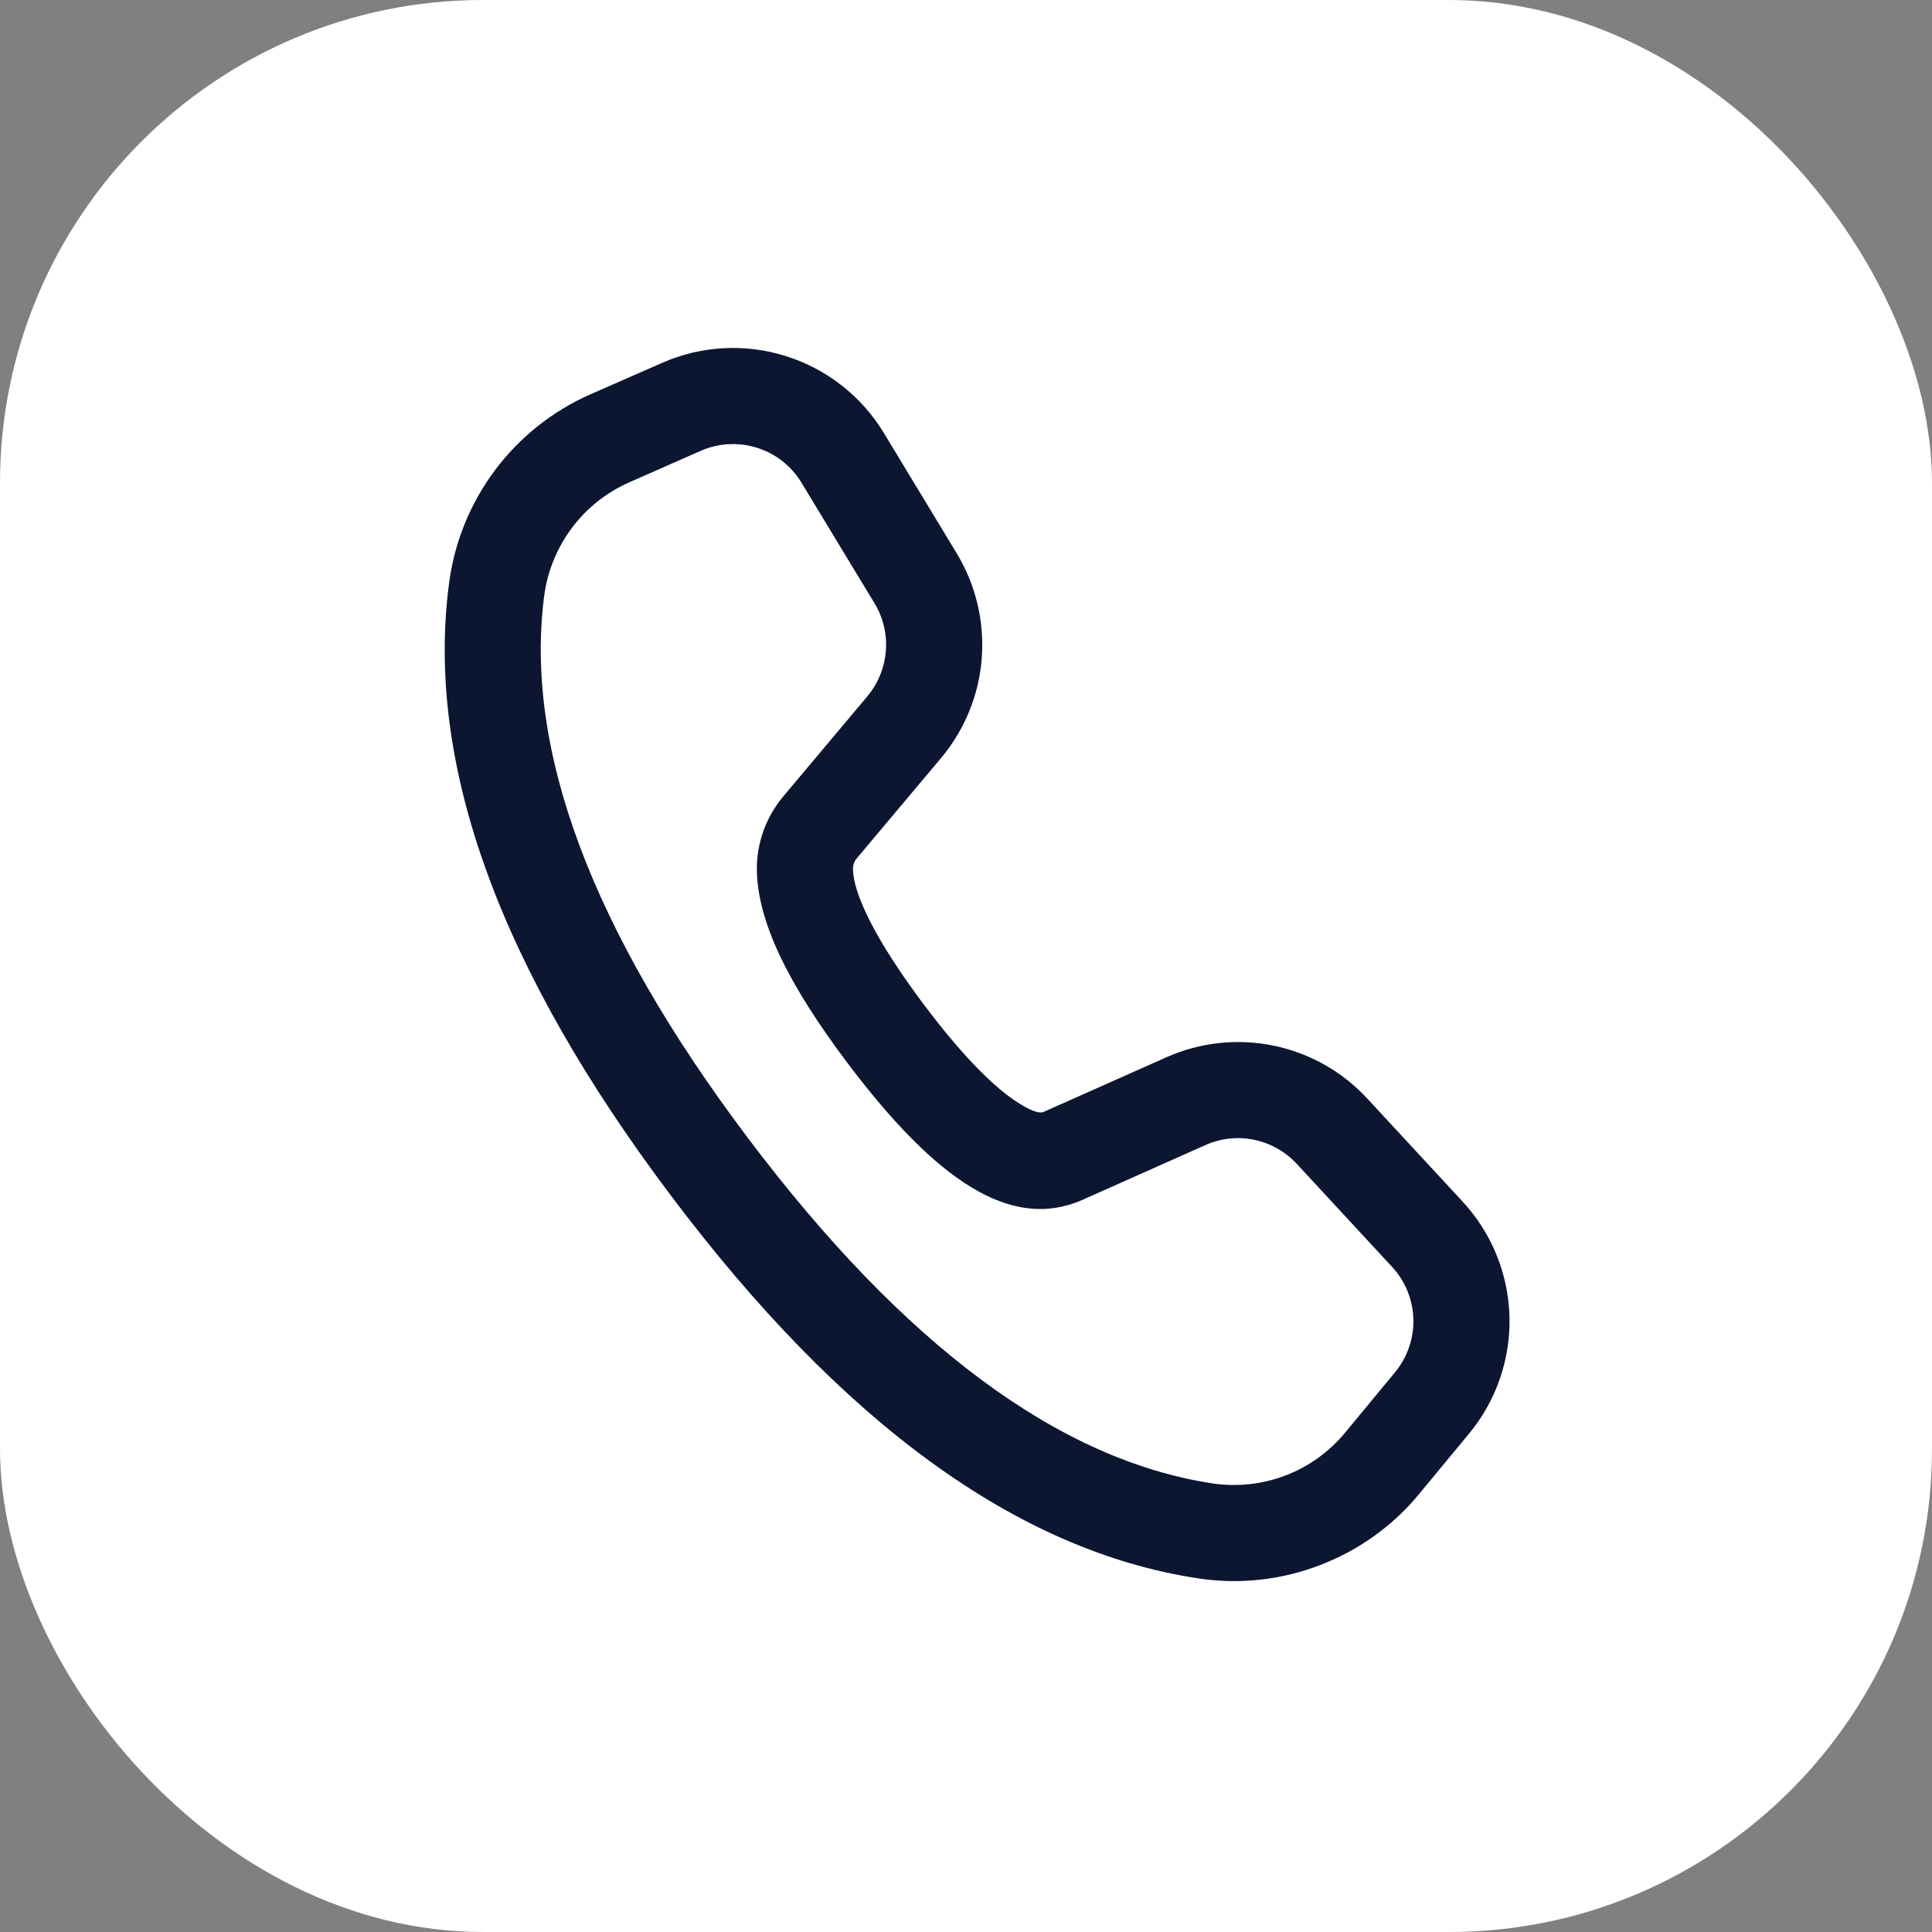 <svg width="20" height="20" viewBox="0 0 20 20" fill="none" xmlns="http://www.w3.org/2000/svg">
<rect x="0" y="0" width="20" height="20" fill="#808080" stroke="none"/>
<g id="fluent:call-24-regular">
<rect width="20" height="20" rx="5" fill="white"/>
<path id="Vector" d="M6.112 4.082L6.853 3.757C7.258 3.578 7.715 3.553 8.137 3.687C8.56 3.82 8.919 4.102 9.149 4.481L9.905 5.73C10.102 6.056 10.192 6.435 10.163 6.815C10.134 7.195 9.986 7.556 9.741 7.848L8.869 8.886C8.843 8.916 8.83 8.955 8.83 8.995C8.833 9.259 9.073 9.747 9.568 10.405C9.928 10.883 10.241 11.211 10.495 11.386C10.672 11.508 10.763 11.527 10.8 11.512L12.074 10.945C12.422 10.79 12.809 10.748 13.182 10.824C13.556 10.901 13.895 11.092 14.154 11.372L15.14 12.438C15.441 12.762 15.613 13.184 15.626 13.626C15.638 14.068 15.49 14.499 15.209 14.839L14.692 15.464C14.419 15.796 14.064 16.05 13.662 16.203C13.261 16.357 12.827 16.404 12.402 16.339C10.526 16.055 8.712 14.724 6.947 12.379C5.179 10.031 4.4 7.918 4.649 6.034C4.705 5.61 4.869 5.208 5.125 4.866C5.382 4.524 5.721 4.254 6.112 4.082ZM6.514 4.993C6.279 5.097 6.075 5.258 5.921 5.464C5.767 5.669 5.668 5.91 5.634 6.164C5.426 7.748 6.116 9.622 7.742 11.78C9.365 13.936 10.973 15.116 12.551 15.356C12.806 15.394 13.067 15.366 13.308 15.274C13.548 15.182 13.761 15.029 13.925 14.83L14.441 14.206C14.569 14.051 14.637 13.855 14.631 13.654C14.625 13.453 14.547 13.261 14.41 13.114L13.424 12.048C13.306 11.921 13.152 11.834 12.982 11.799C12.812 11.764 12.636 11.783 12.478 11.854L11.201 12.423C10.458 12.746 9.684 12.212 8.773 11.004C8.16 10.19 7.841 9.54 7.835 9.005C7.832 8.728 7.929 8.459 8.107 8.246L8.979 7.208C9.09 7.075 9.157 6.911 9.17 6.739C9.184 6.566 9.143 6.393 9.053 6.245L8.297 4.997C8.193 4.825 8.03 4.696 7.838 4.636C7.646 4.575 7.438 4.586 7.254 4.667L6.514 4.993Z" fill="#0C1631"/>
</g>
</svg>
